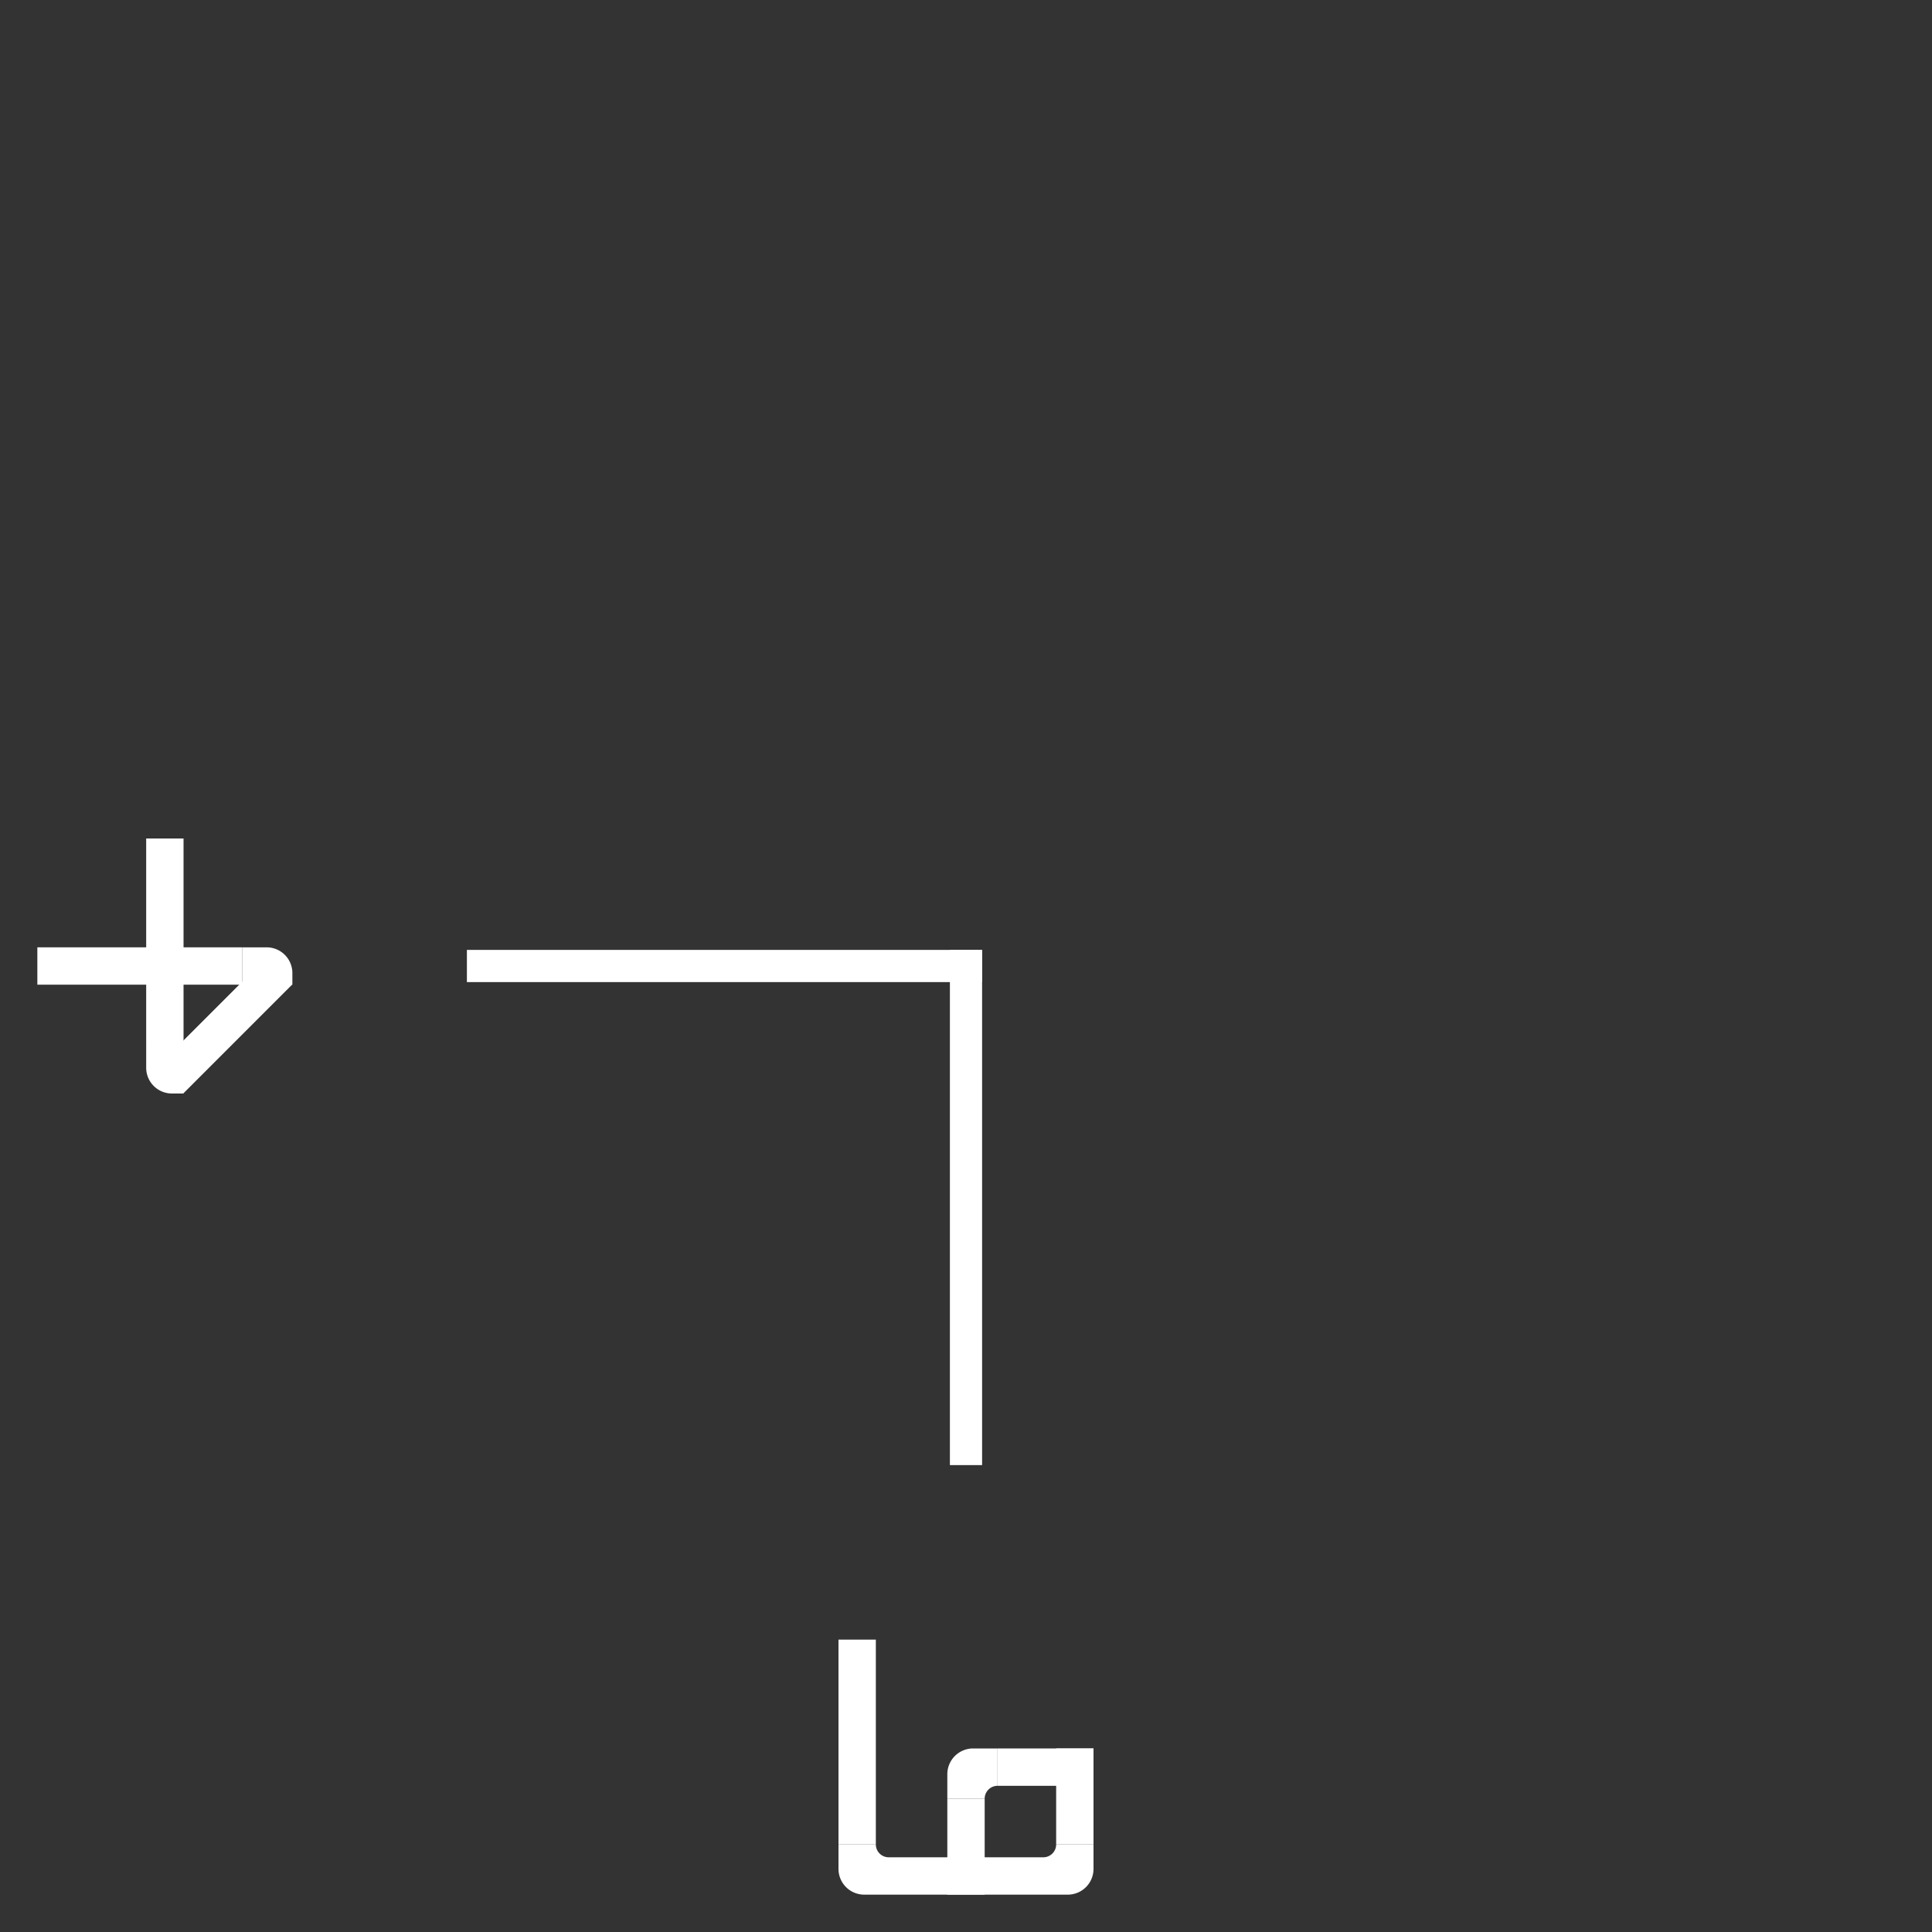 <svg width="300" height="300"  xmlns="http://www.w3.org/2000/svg"  xmlns:xlink="http://www.w3.org/1999/xlink">
    <rect width="100%" height="100%" fill="#333333" stroke="none"/>
    <defs>
        <g id="heel">
            <path d="m 0 0 l 0 36 
                a 80 80, 0, 0, 0, 80 80 
                l 76 0 l 0 -116 
                Z" fill="white" />
        </g>
        <g id="elbow">
            <path d="m 0 -156 l 0 76 
                a 80 80, 0, 0, 0, 80 80 
                l 76 0 l 0 -116 
                a 40 40, 0, 0, 1, -40 -40
                Z" fill="white" />
        </g>
        <g id="west">
            <line x1="116" y1="512" x2="752" y2="512" stroke="white" stroke-width="116"/>
            <line x1="512" y1="116" x2="512" y2="752" stroke="white" stroke-width="116"/>
            <line x1="529" y1="866" x2="866" y2="529" stroke="white" stroke-width="116"/>

            <g transform="translate(570,908)scale(1,-1)rotate(90)"><use xlink:href="#heel"/></g>
            <g transform="translate(908,570)scale(-1,-1)"><use xlink:href="#heel"/></g>
        </g>

        <g id="south">
            <line x1="174" y1="116" x2="174" y2="752" stroke="white" stroke-width="116"/>
            <line x1="272" y1="850" x2="752" y2="850" stroke="white" stroke-width="116"/>
            <line x1="512" y1="610" x2="512" y2="908" stroke="white" stroke-width="116"/>
            <line x1="610" y1="512" x2="908" y2="512" stroke="white" stroke-width="116"/>
            <line x1="850" y1="454" x2="850" y2="752" stroke="white" stroke-width="116"/>

            <g transform="translate(116,908)"><use xlink:href="#elbow"/></g>
            <g transform="translate(454,454)scale(1,-1)"><use xlink:href="#elbow"/></g>
            <g transform="translate(908,908)scale(-1,1)"><use xlink:href="#elbow"/></g>
        </g>

    </defs>
    <!-- <rect id="background" width="300" height="300" fill="grey"/> -->
    <g transform="translate(0,124.4)scale(0.05,0.05)"><use xlink:href="#west"/></g>
    <g transform="translate(124.4,248.8)scale(0.05,0.05)"><use xlink:href="#south"/></g>
    <line x1="75" y1="150" x2="150" y2="150" stroke="white" stroke-width="5" stroke-linecap="square"/>
    <line x1="150" y1="225" x2="150" y2="150" stroke="white" stroke-width="5" stroke-linecap="square"/>
</svg>
